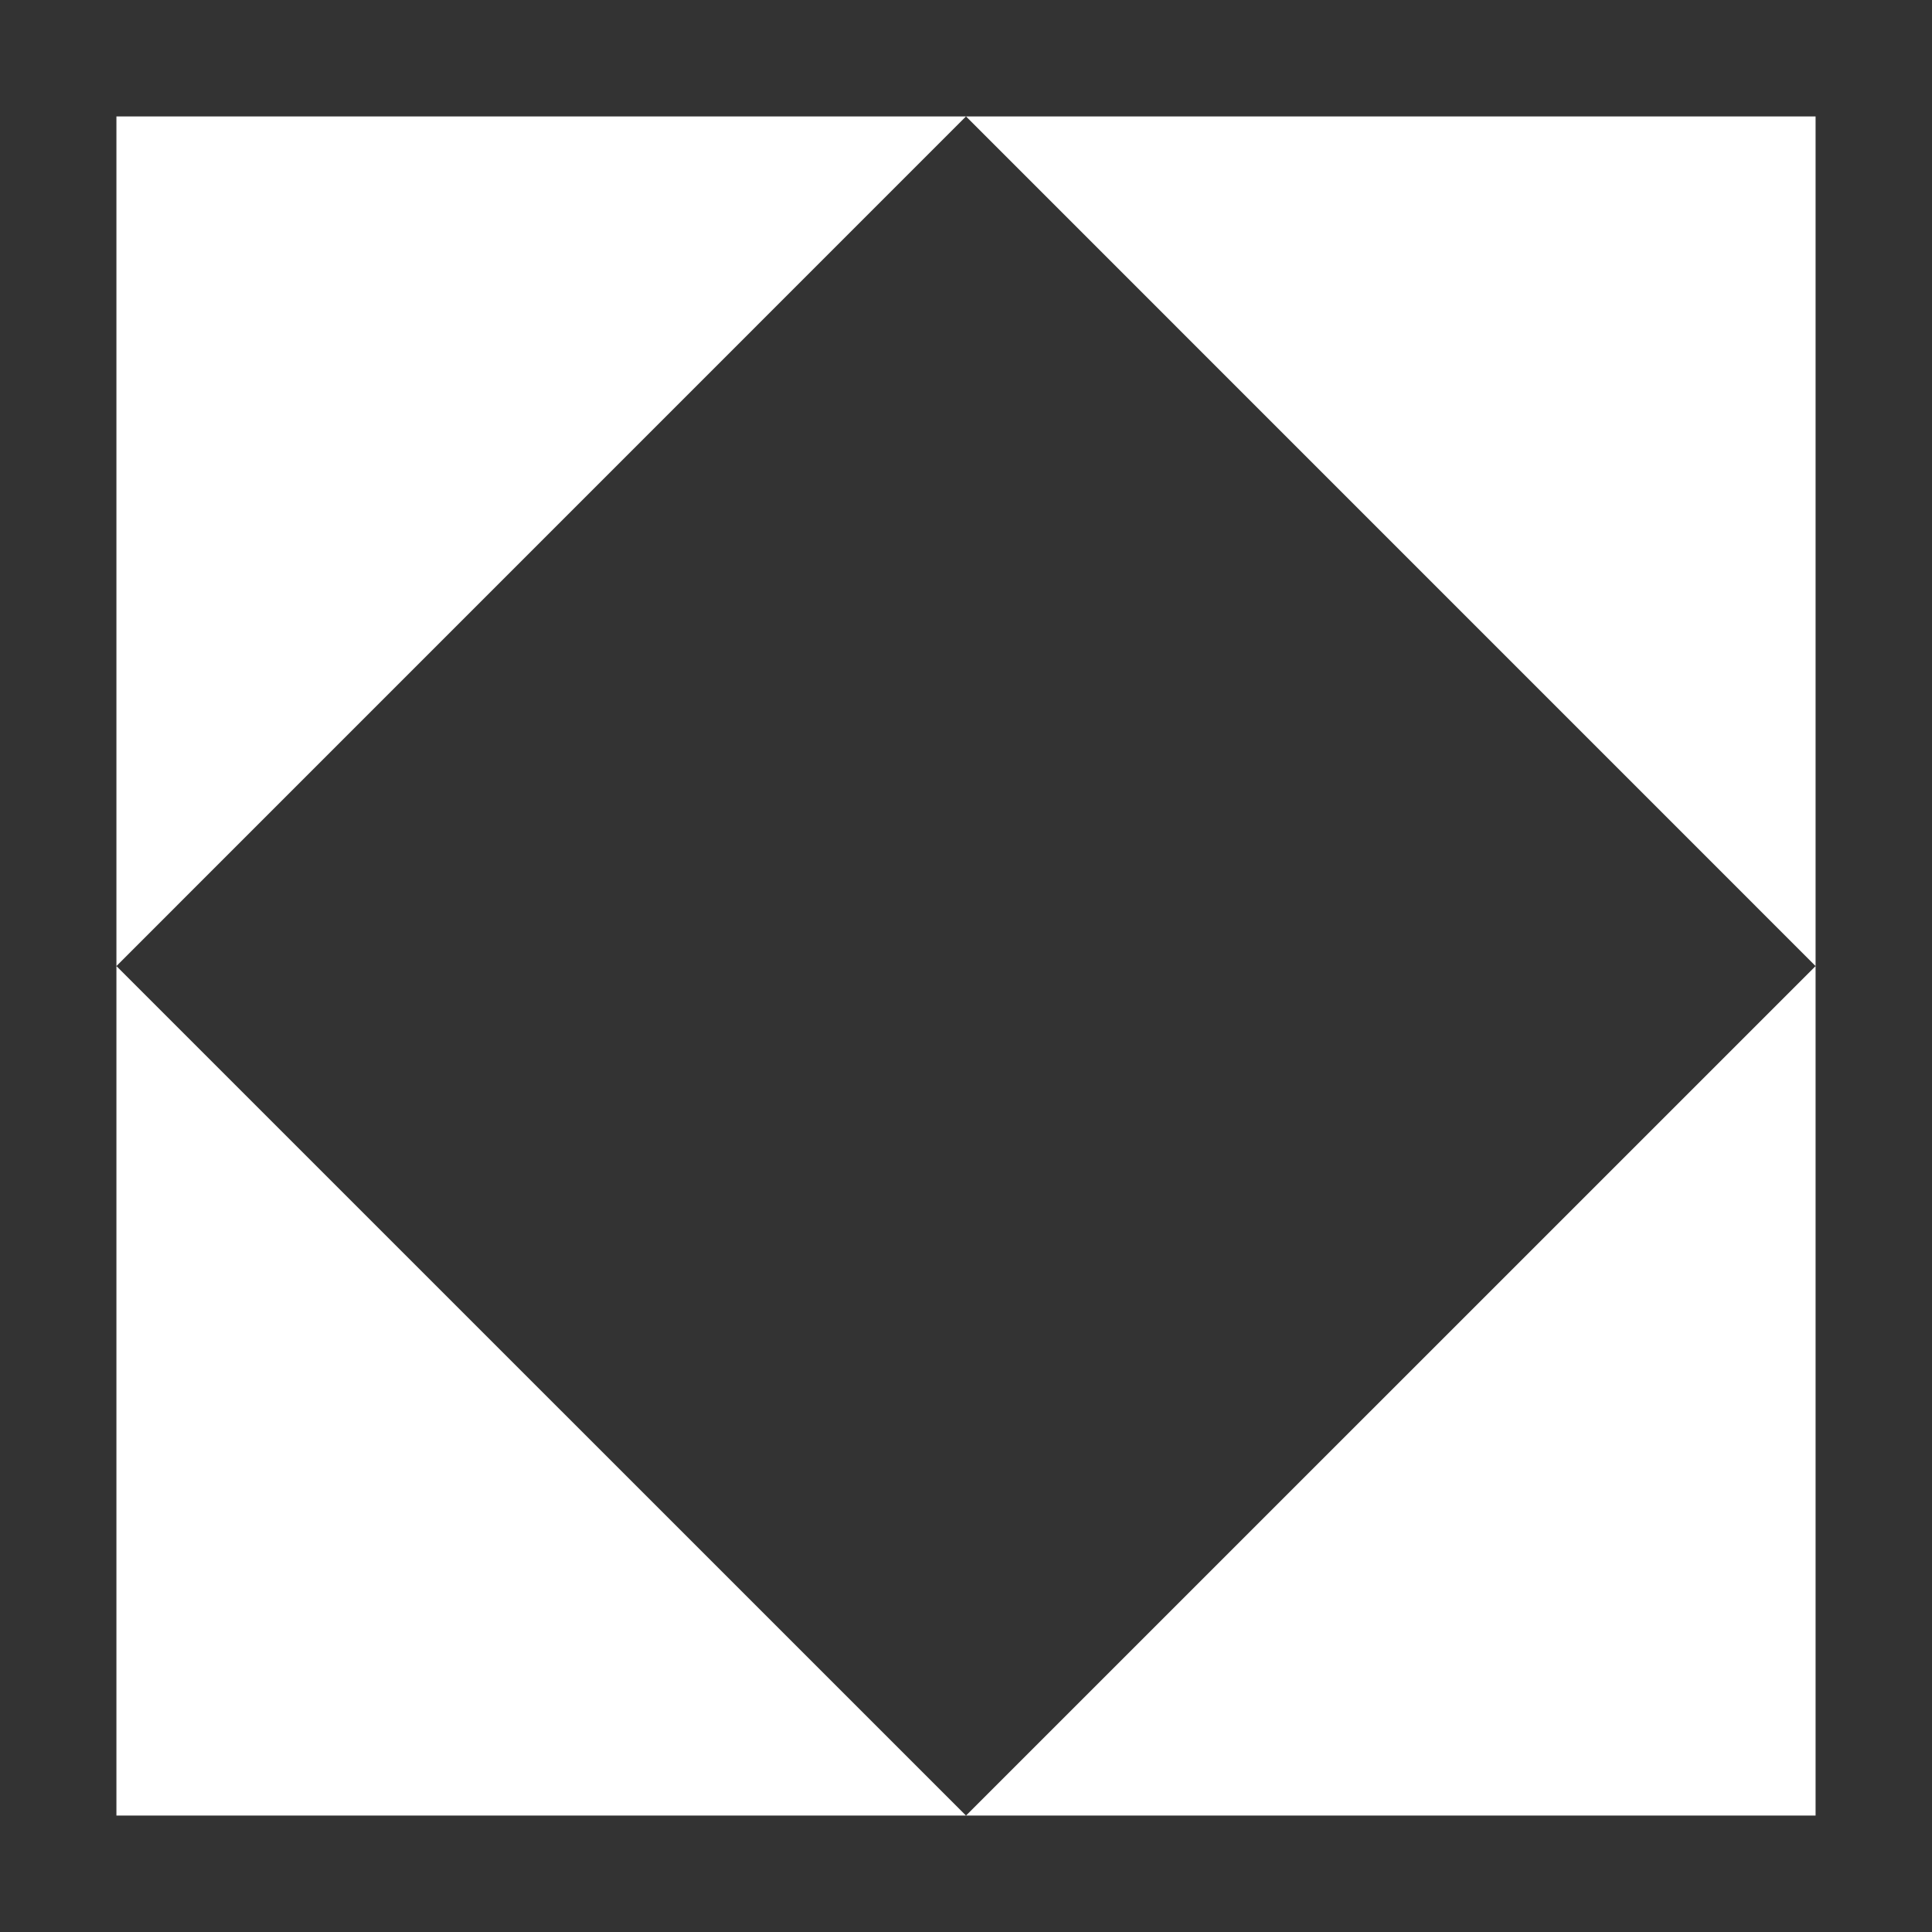 <?xml version="1.0" encoding="utf-8"?>
<!-- Generator: Adobe Illustrator 16.0.0, SVG Export Plug-In . SVG Version: 6.00 Build 0)  -->
<!DOCTYPE svg PUBLIC "-//W3C//DTD SVG 1.1//EN" "http://www.w3.org/Graphics/SVG/1.1/DTD/svg11.dtd">
<svg version="1.1" id="图层_1" xmlns="http://www.w3.org/2000/svg" xmlns:xlink="http://www.w3.org/1999/xlink" x="0px" y="0px"
	 width="101px" height="101px" viewBox="0 0 101 101" enable-background="new 0 0 101 101" xml:space="preserve">
<rect x="0" y="0" width="101" height="101" fill="#333333" stroke="none"/>
<g>
	<polygon fill="#FFFFFF" points="6.086,50.504 6.086,6.086 50.5,6.086 	"/>
	<polygon fill="#FFFFFF" points="94.914,50.504 94.914,6.086 50.5,6.086 	"/>
	<polygon fill="#FFFFFF" points="50.5,94.914 94.914,94.914 94.914,50.504 	"/>
	<polygon fill="#FFFFFF" points="6.086,50.504 6.086,94.914 50.5,94.914 	"/>
</g>
</svg>
